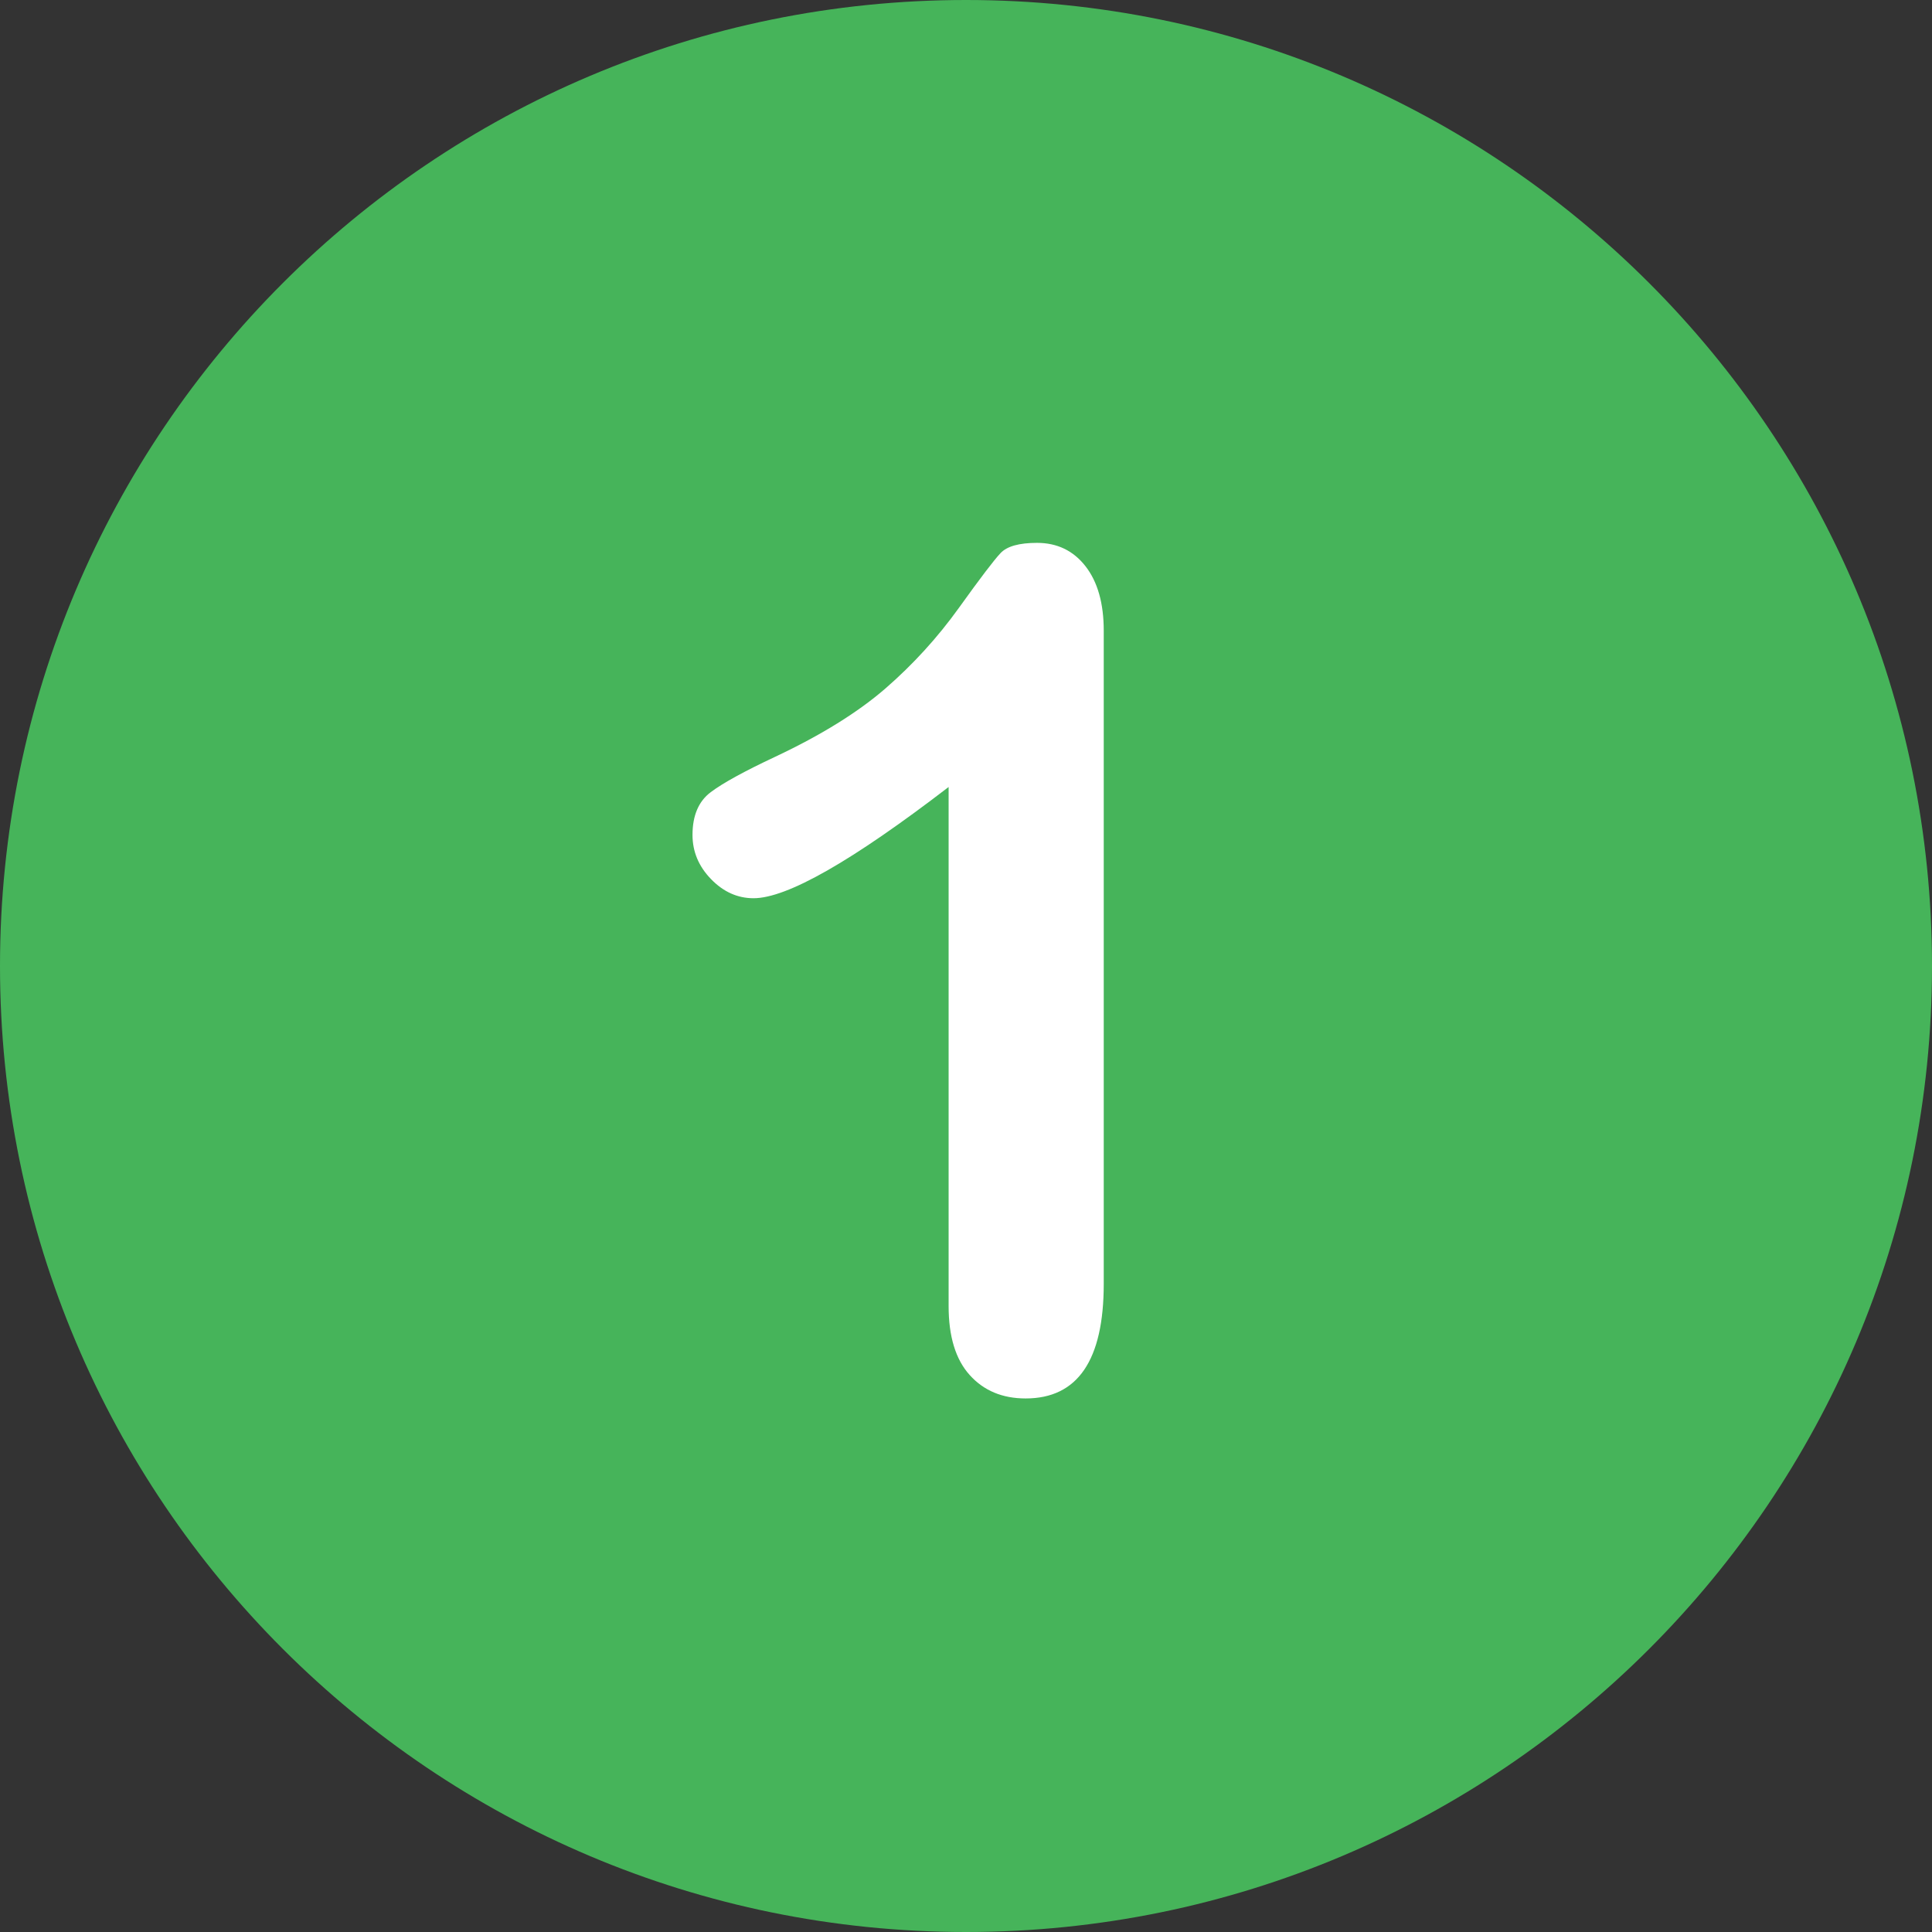 <svg xmlns="http://www.w3.org/2000/svg" width="85.04" height="85.04" viewBox="99.21 0 85.04 85.04" enable-background="new 99.21 0 85.04 85.04"><rect x="99.21" y="0" width="85.04" height="85.04" fill="#333333" stroke="none"/><path fill="#46B45A" d="M141.73 0c-23.483 0-42.52 19.036-42.52 42.521 0 23.481 19.037 42.519 42.521 42.519 23.482 0 42.519-19.037 42.519-42.519 0-23.485-19.038-42.521-42.52-42.521z"/><path fill="#fff" d="M146.99 24.924c-.535-.686-1.247-1.029-2.134-1.029-.787 0-1.323.15-1.606.452-.285.301-.896 1.104-1.833 2.41-.938 1.306-2.013 2.485-3.226 3.54-1.214 1.054-2.833 2.059-4.858 3.013-1.355.636-2.302 1.155-2.837 1.557-.536.402-.804 1.029-.804 1.883 0 .737.272 1.386.816 1.946.543.561 1.167.841 1.87.841 1.473 0 4.335-1.632 8.587-4.896v22.848c0 1.339.31 2.352.929 3.037.619.687 1.439 1.029 2.46 1.029 2.293 0 3.439-1.682 3.439-5.046v-28.747c0-1.205-.268-2.151-.803-2.838z"/></svg>